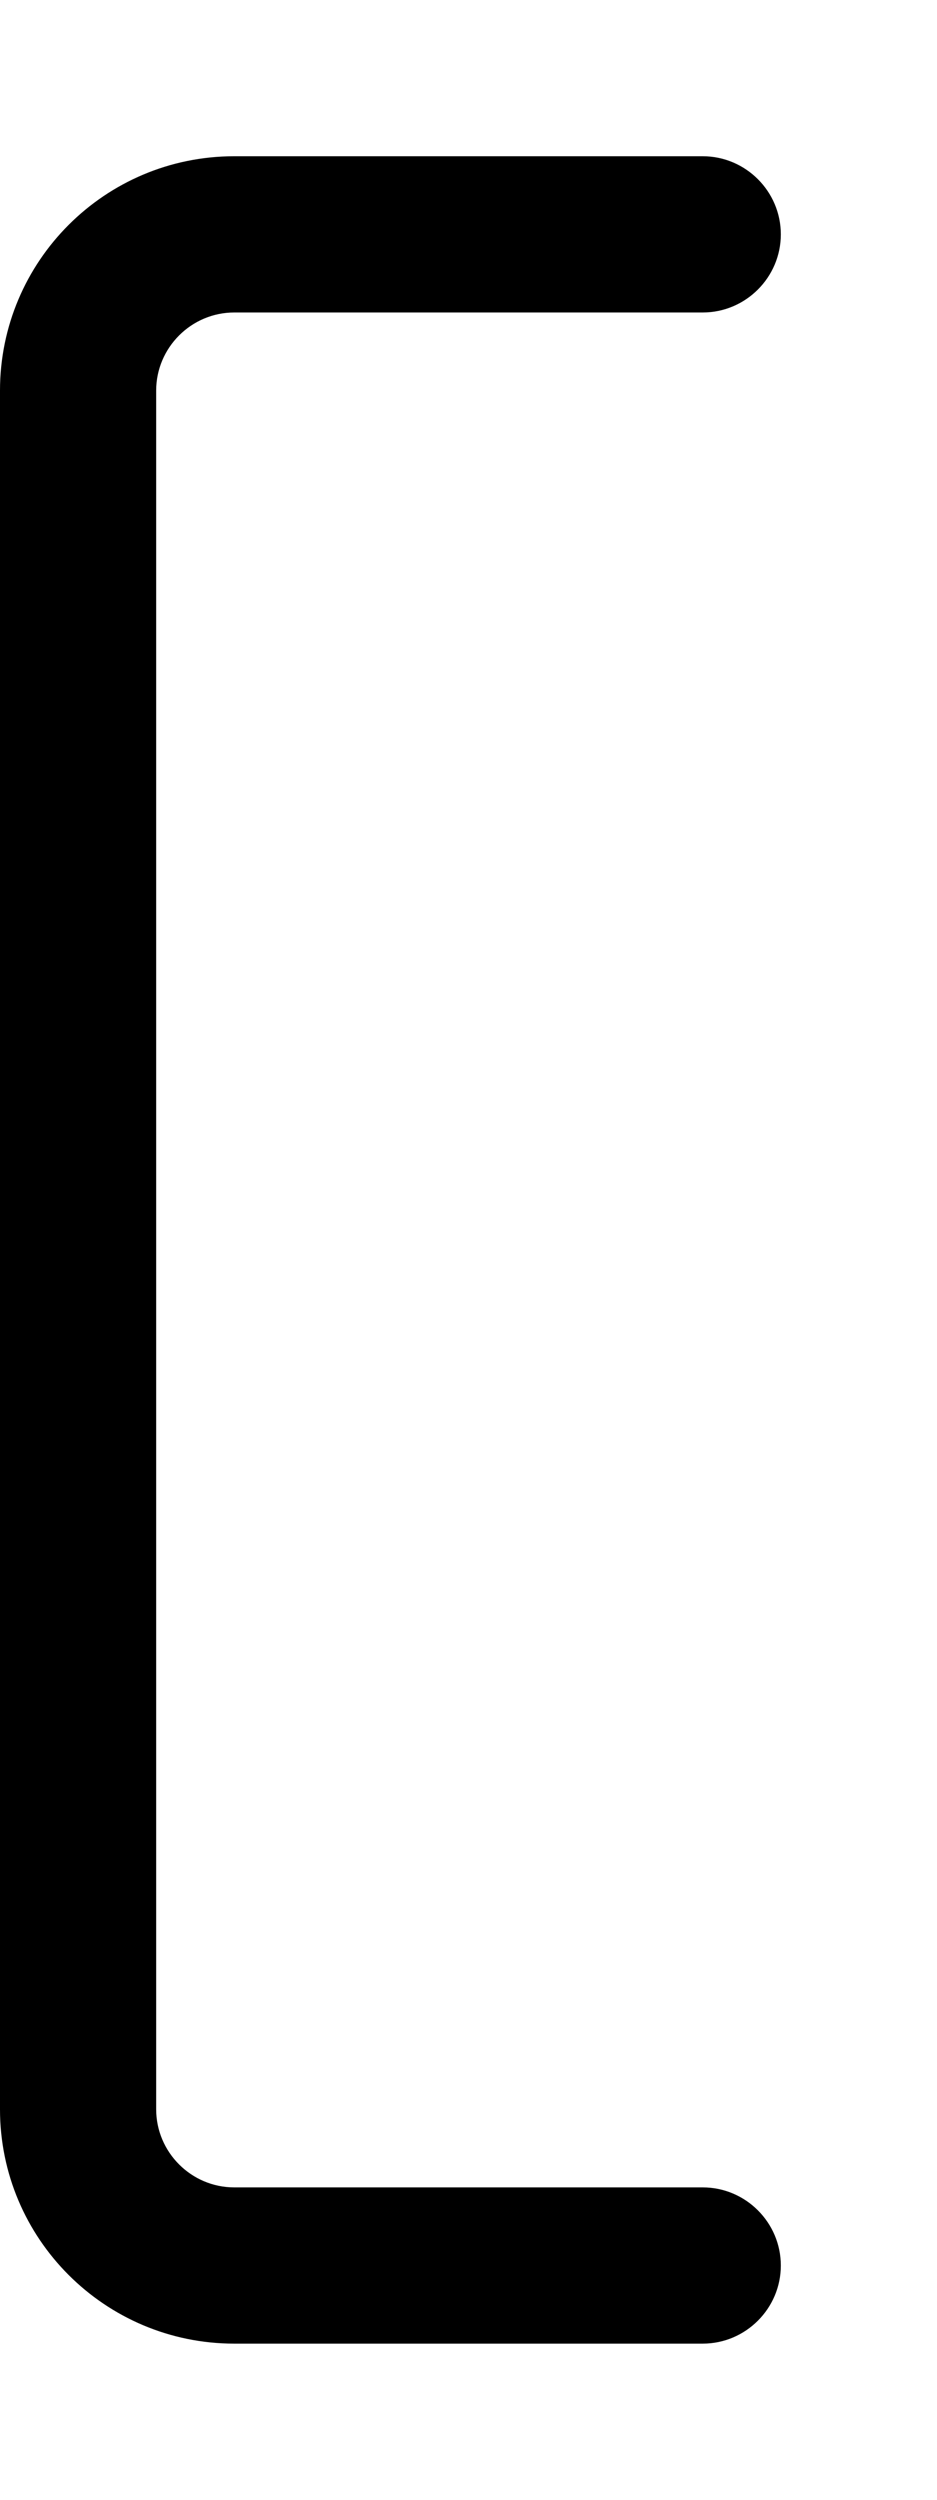 <svg xmlns="http://www.w3.org/2000/svg" viewBox="0 0 192 512"><path class="pr-icon-duotone-secondary" d=""/><path class="pr-icon-duotone-primary" d="M0 80C0 53.5 21.5 32 48 32l96 0c8.8 0 16 7.2 16 16s-7.2 16-16 16L48 64c-8.8 0-16 7.2-16 16l0 352c0 8.8 7.2 16 16 16l96 0c8.8 0 16 7.2 16 16s-7.2 16-16 16l-96 0c-26.5 0-48-21.5-48-48L0 80z"/></svg>